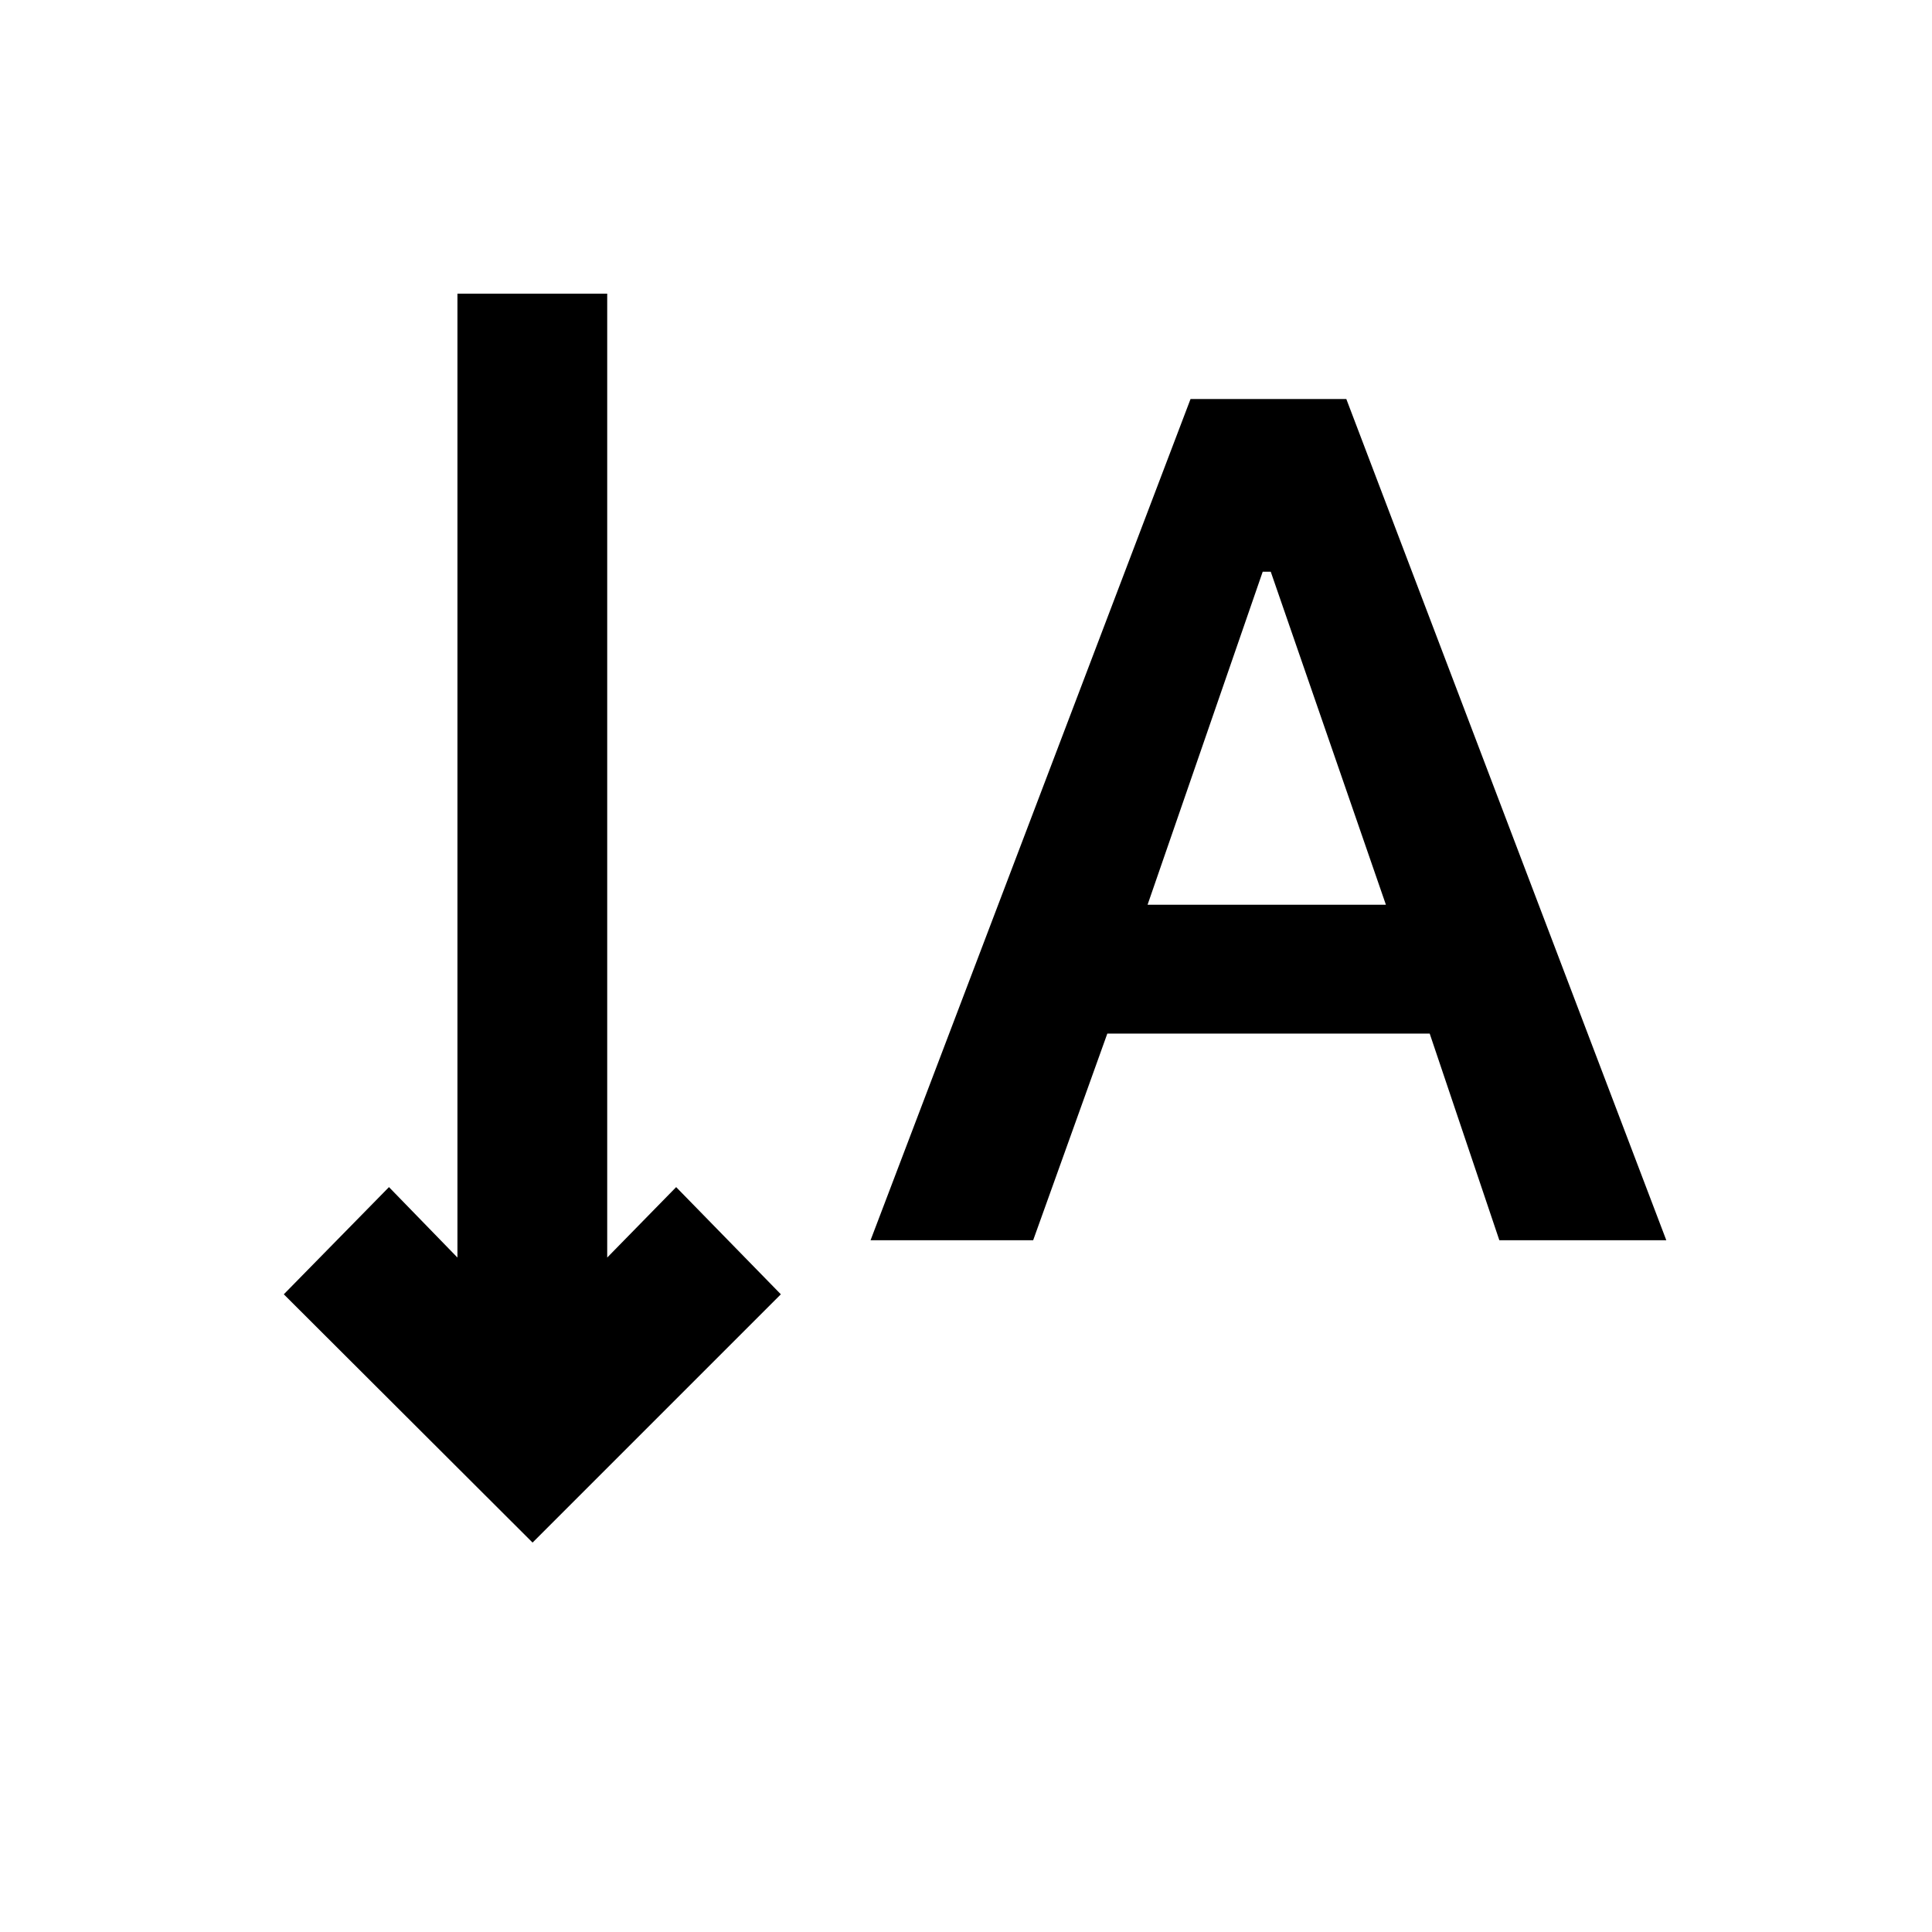 <svg xmlns="http://www.w3.org/2000/svg" height="20" viewBox="0 -960 960 960" width="20"><path d="m432.57-343.72 159-418h77.41l159 418h-82.96l-34.61-102.69H550.22l-36.85 102.69h-80.8Zm137.65-166.71h118.43l-57.22-165.48h-4l-57.21 165.48ZM264.63-193.5 141.02-316.87l52.26-53.26 34.02 35v-478.94h74.42v478.94l34.26-35L388-316.87 264.63-193.5Z"/></svg>